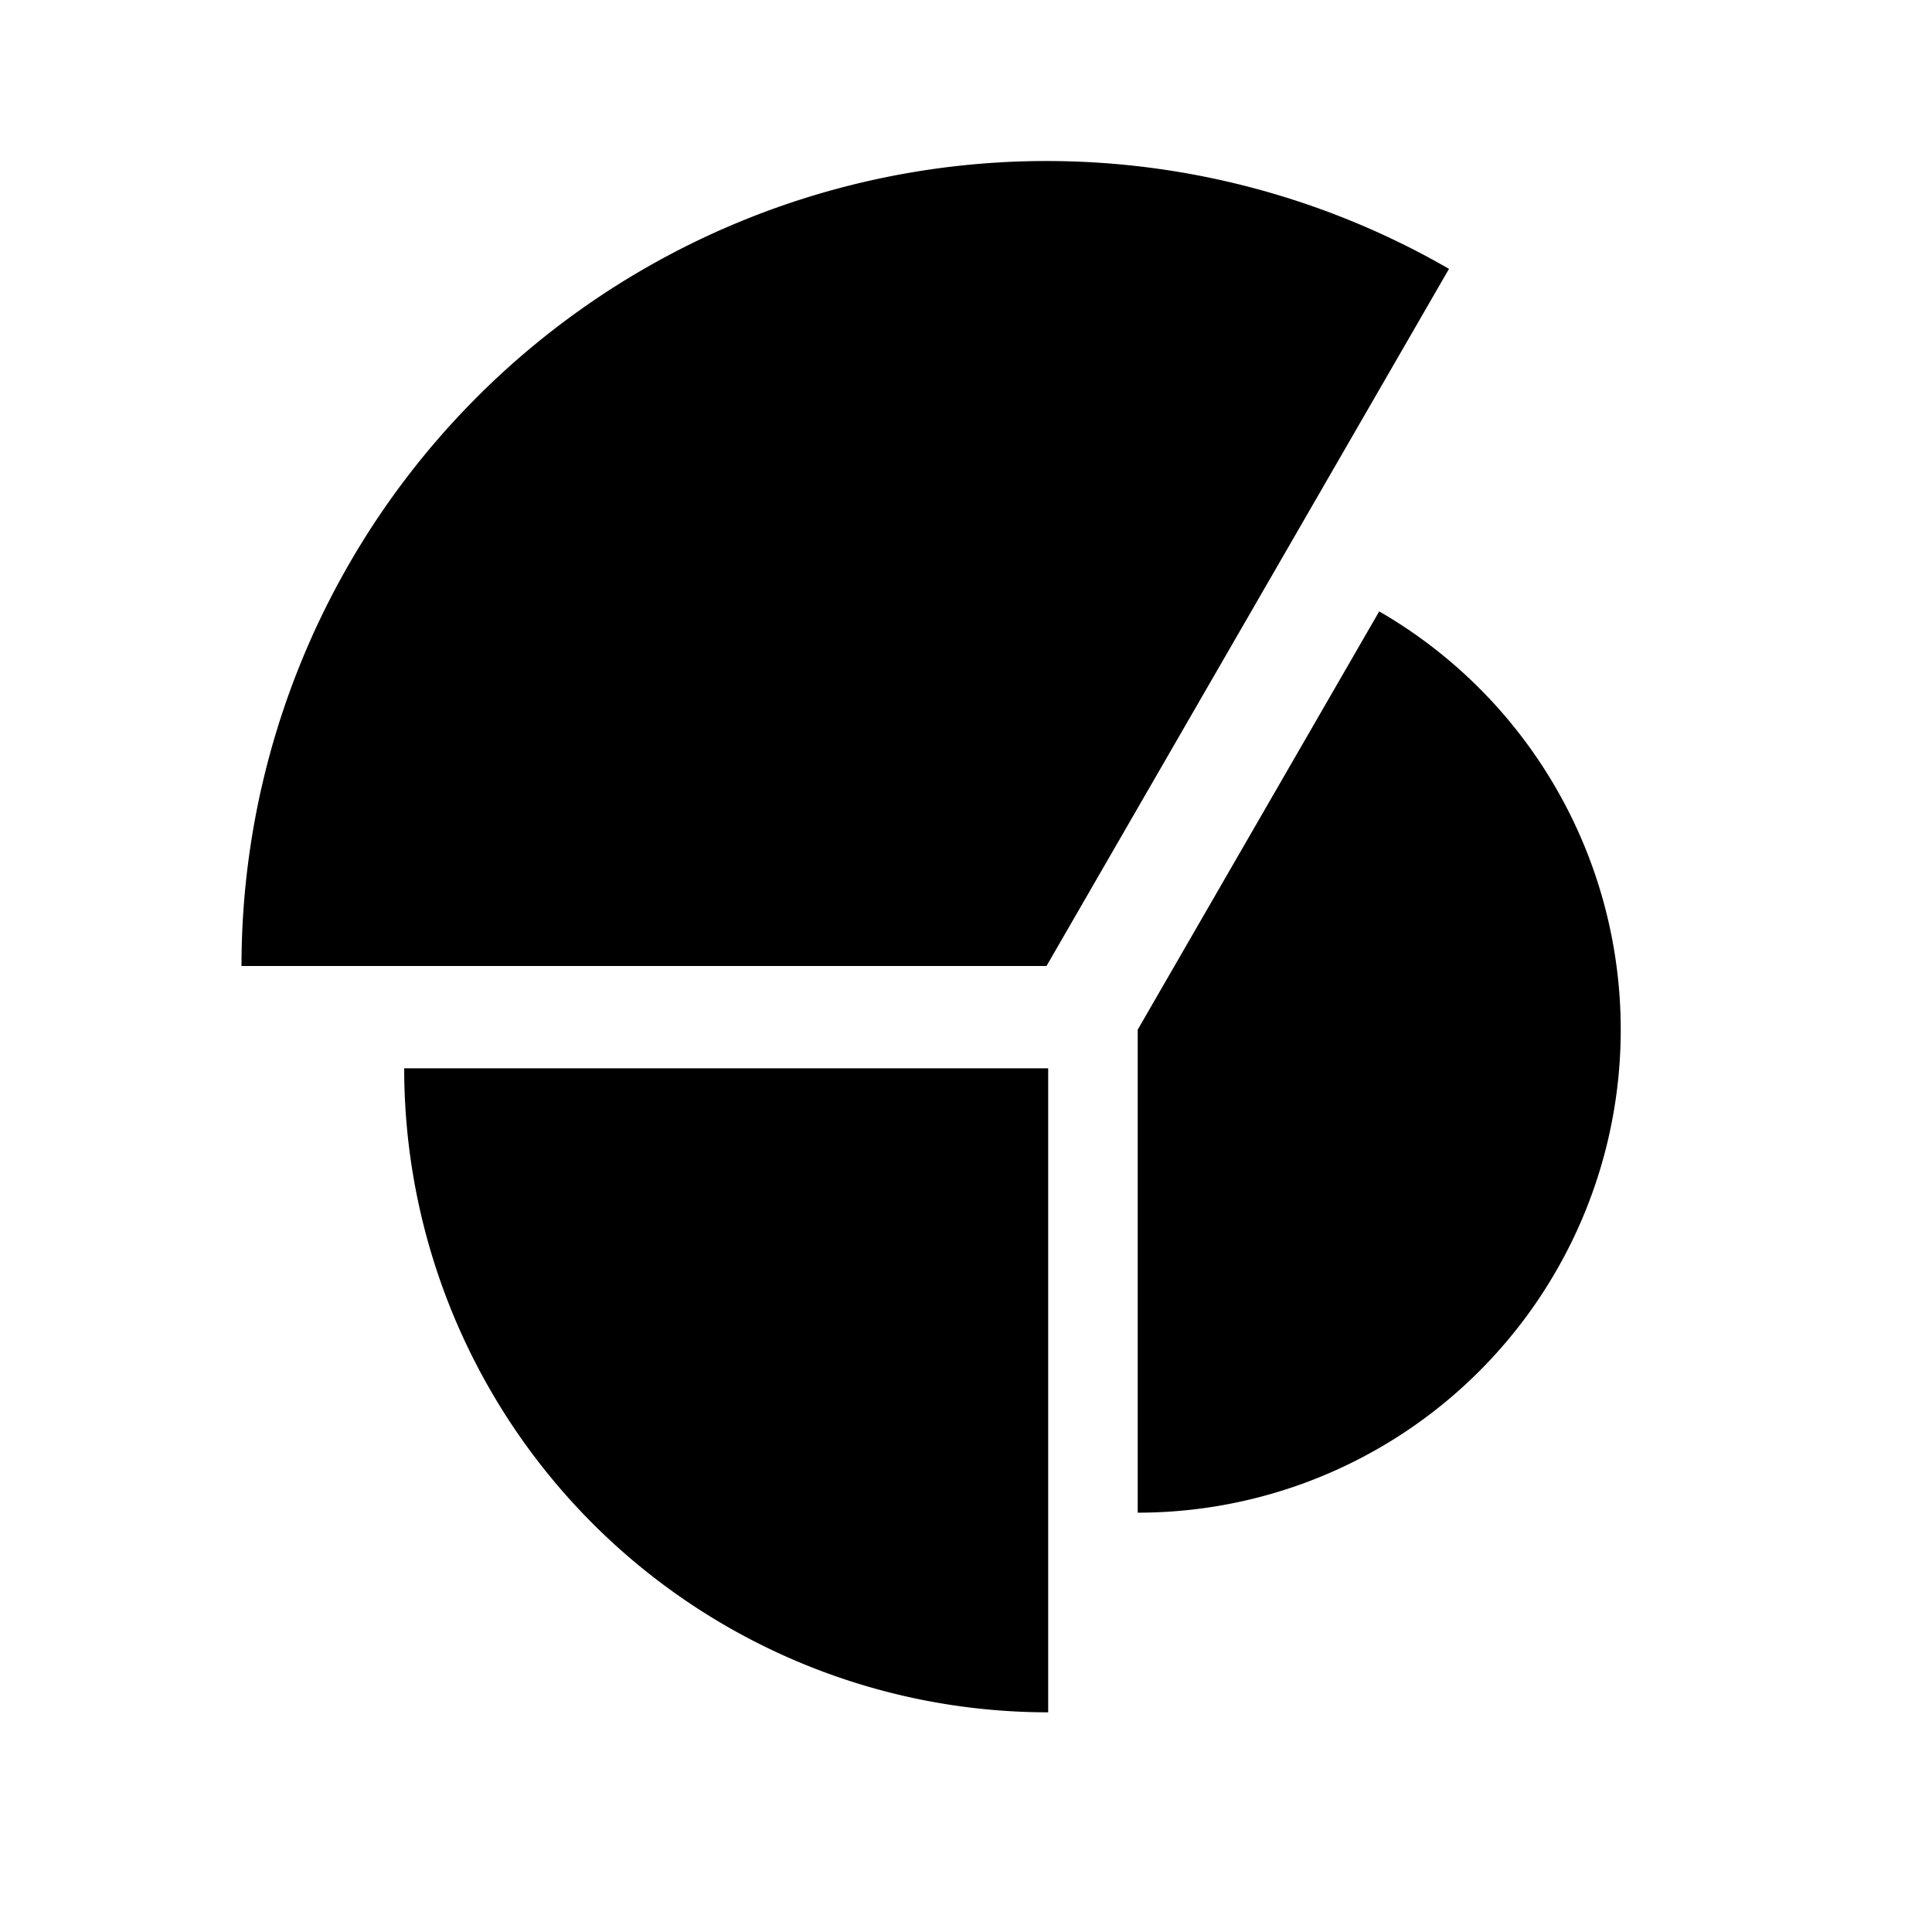 <?xml version="1.0" encoding="UTF-8" standalone="no"?>
<svg
   xmlns:dc="http://purl.org/dc/elements/1.1/"
   xmlns:cc="http://creativecommons.org/ns#"
   xmlns:rdf="http://www.w3.org/1999/02/22-rdf-syntax-ns#"
   xmlns:svg="http://www.w3.org/2000/svg"
   xmlns="http://www.w3.org/2000/svg"
   xmlns:sodipodi="http://sodipodi.sourceforge.net/DTD/sodipodi-0.dtd"
   xmlns:inkscape="http://www.inkscape.org/namespaces/inkscape"
   height="24"
   viewBox="0 0 24 24"
   width="24"
   version="1.1"
   id="svg6"
   sodipodi:docname="polar_area_chart.svg"
   inkscape:version="0.92.4 (5da689c313, 2019-01-14)">
  <defs
     id="defs10" />
  <sodipodi:namedview
     pagecolor="#ffffff"
     bordercolor="#666666"
     borderopacity="1"
     objecttolerance="10"
     gridtolerance="10"
     guidetolerance="10"
     inkscape:pageopacity="0"
     inkscape:pageshadow="2"
     inkscape:window-width="1920"
     inkscape:window-height="1147"
     id="namedview8"
     showgrid="false"
     inkscape:zoom="28.814601"
     inkscape:cx="9.5877101"
     inkscape:cy="15.062469"
     inkscape:window-x="-8"
     inkscape:window-y="-8"
     inkscape:window-maximized="1"
     inkscape:current-layer="svg6" />
  <path
     d="M0 0h24v24H0V0z"
     fill="none"
     id="path2" />
  <path
     style="opacity:1;fill-opacity:1;stroke:#000000;stroke-width:0;stroke-miterlimit:4;stroke-dasharray:none;stroke-opacity:0.982"
     id="path828"
     d="m 17.133,7.595 a 6,6 0 0 1 2.796,6.749 6,6 0 0 1 -5.796,4.447 l 0,-6 z"
     sodipodi:type="arc"
     sodipodi:start="5.2359878"
     sodipodi:end="1.5707963"
     sodipodi:ry="5.999999"
     sodipodi:rx="5.999999"
     sodipodi:cy="12.790751"
     sodipodi:cx="14.133406" />
  <path
     style="opacity:1;fill-opacity:1;stroke:#000000;stroke-width:0;stroke-miterlimit:4;stroke-dasharray:none;stroke-opacity:0.982"
     id="path828-4"
     d="m 21.271,-13.021 a 8,8 0 0 1 -8,8 l 0,-8 z"
     sodipodi:type="arc"
     sodipodi:start="0"
     sodipodi:end="1.5707963"
     sodipodi:ry="7.999999"
     sodipodi:rx="7.999999"
     sodipodi:cy="-13.02057"
     sodipodi:cx="13.271203"
     transform="rotate(90)" />
  <path
     style="opacity:1;fill-opacity:1;stroke:#000000;stroke-width:0;stroke-miterlimit:4;stroke-dasharray:none;stroke-opacity:0.982"
     id="path828-4-7"
     d="m -3,-12 a 10,10 0 0 1 -5,8.66 10,10 0 0 1 -10,0 l 5,-8.66 z"
     sodipodi:type="arc"
     sodipodi:start="0"
     sodipodi:end="2.0943951"
     sodipodi:ry="9.999999"
     sodipodi:rx="9.999999"
     sodipodi:cy="-11.999999"
     sodipodi:cx="-13"
     transform="scale(-1)" />
</svg>
